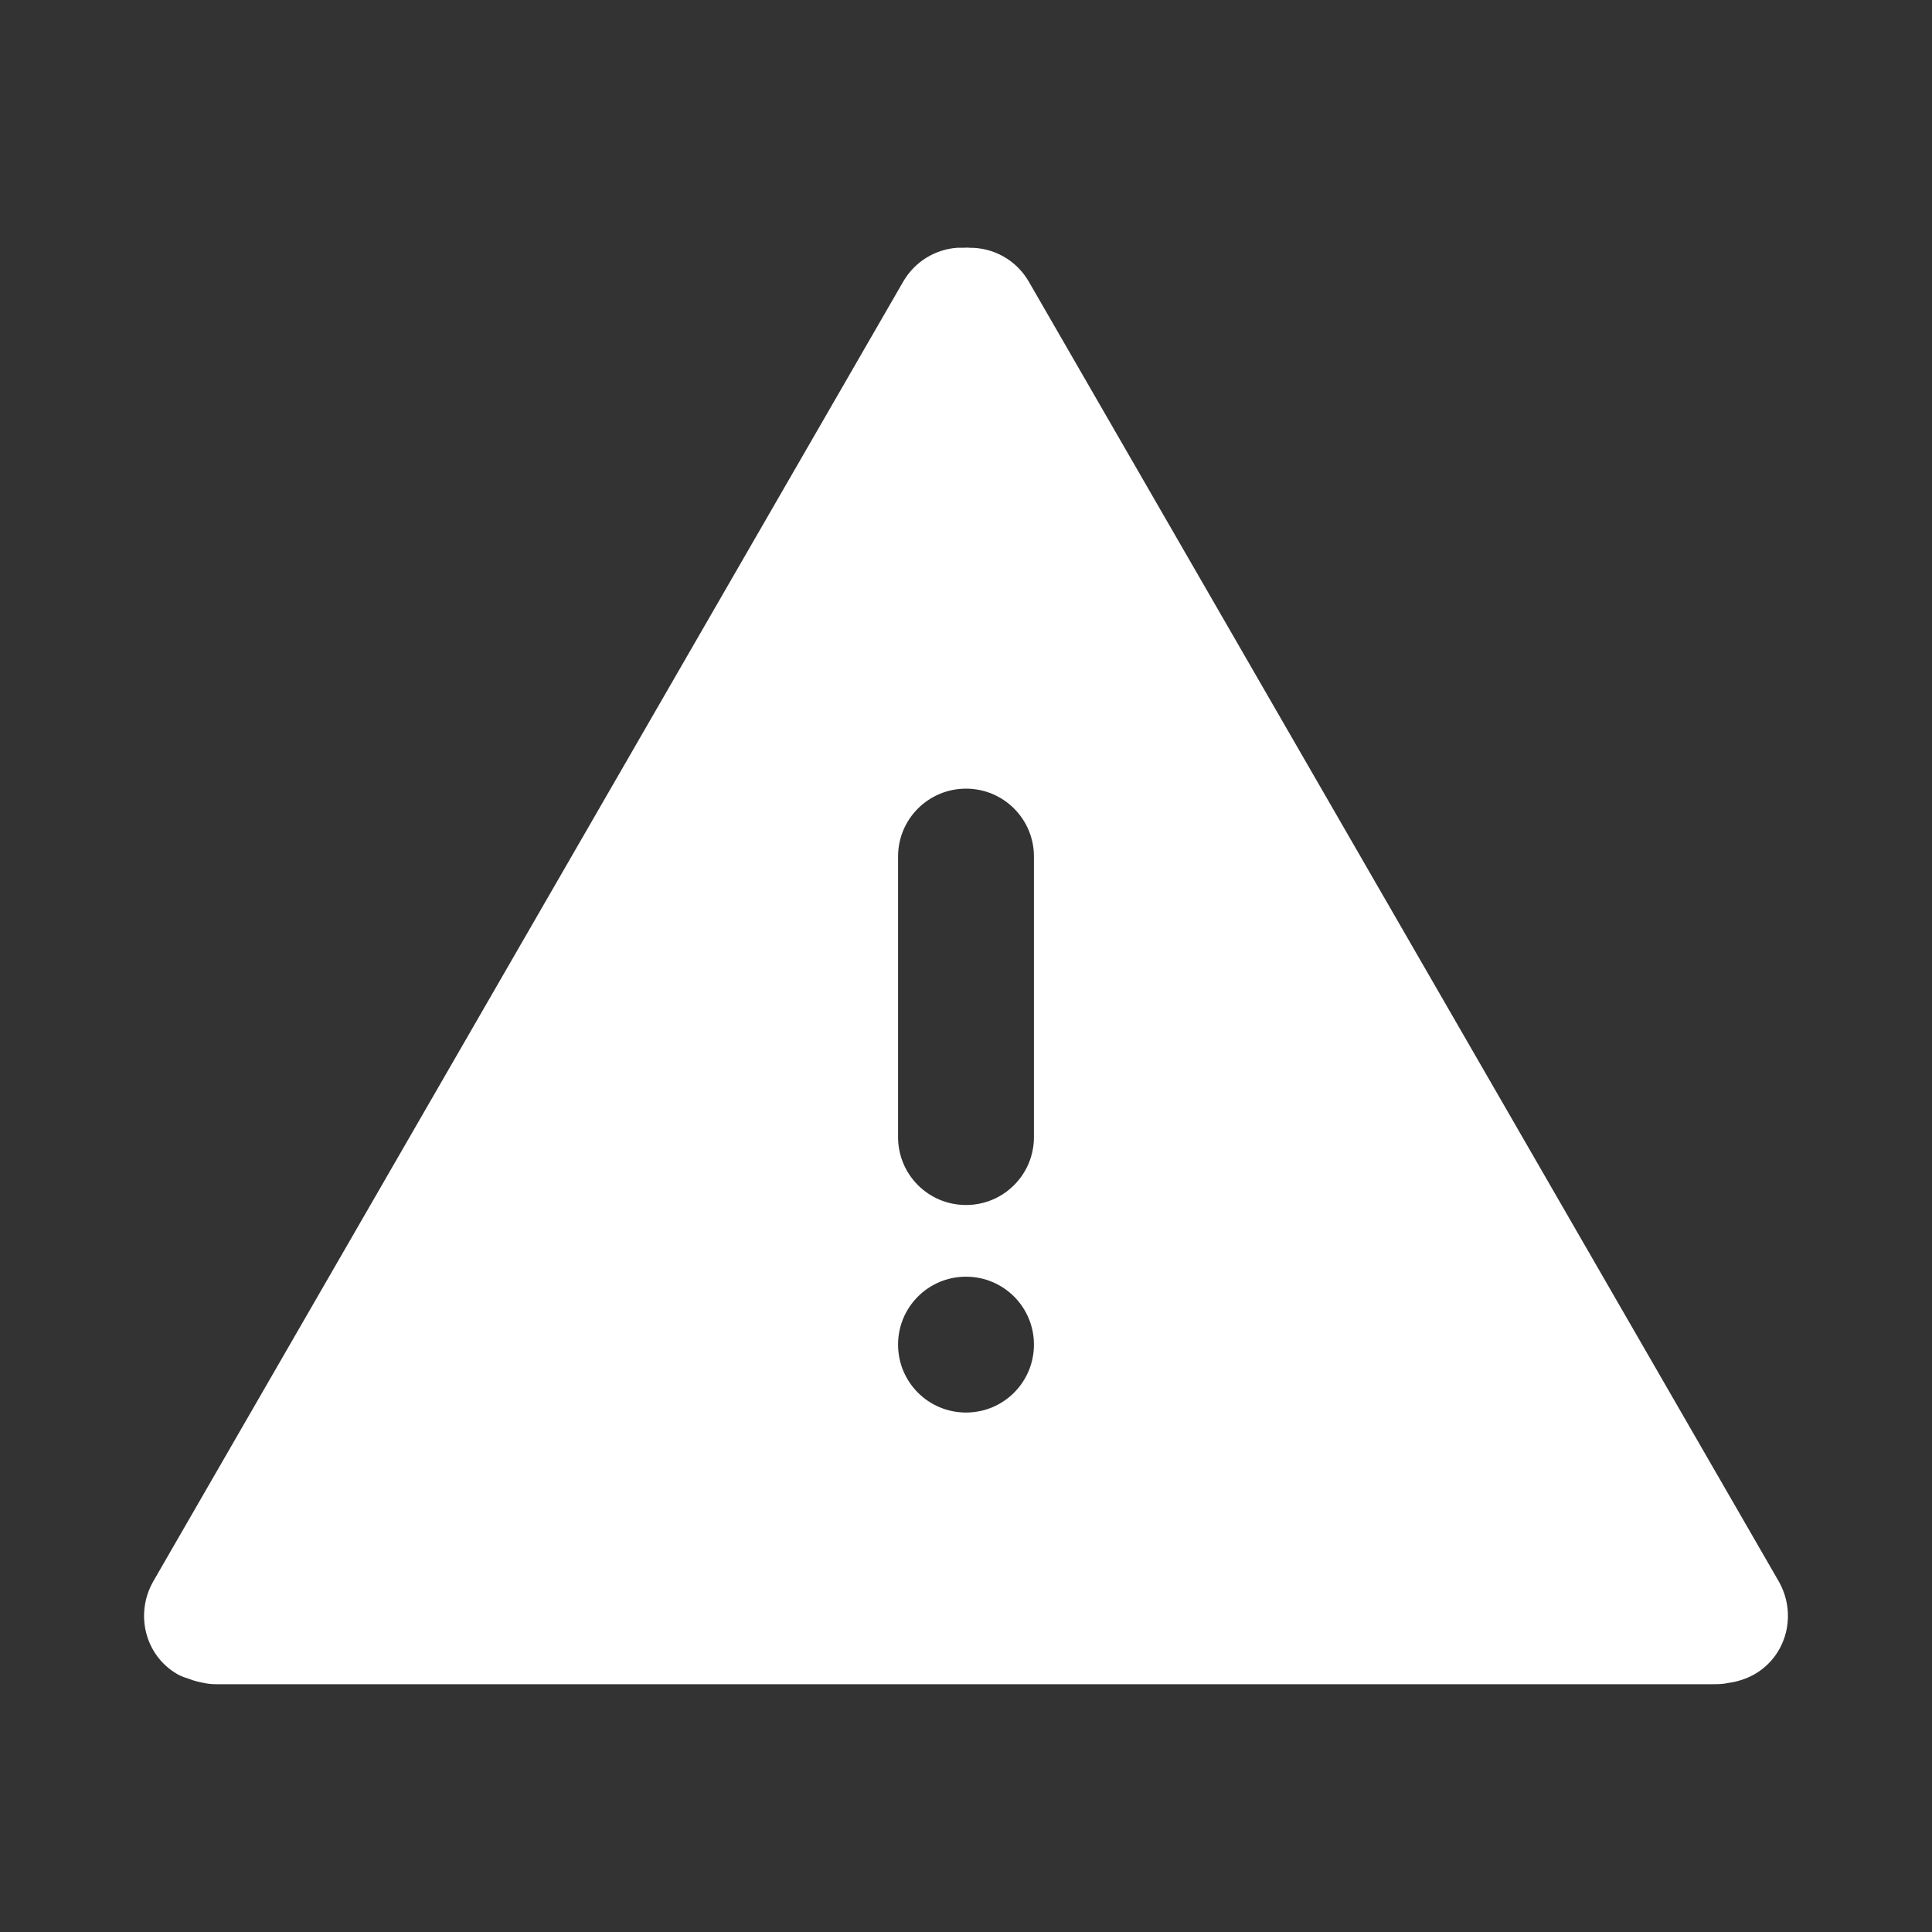 <?xml version="1.0" encoding="UTF-8" standalone="no"?>
<!-- Created with Inkscape (http://www.inkscape.org/) -->
<svg
   xmlns:dc="http://purl.org/dc/elements/1.1/"
   xmlns:cc="http://creativecommons.org/ns#"
   xmlns:rdf="http://www.w3.org/1999/02/22-rdf-syntax-ns#"
   xmlns:svg="http://www.w3.org/2000/svg"
   xmlns="http://www.w3.org/2000/svg"
   xmlns:sodipodi="http://sodipodi.sourceforge.net/DTD/sodipodi-0.dtd"
   xmlns:inkscape="http://www.inkscape.org/namespaces/inkscape"
   width="48"
   height="48"
   id="svg2"
   sodipodi:version="0.32"
   inkscape:version="0.46+devel r20711"
   sodipodi:docname="dialog-warning.svg"
   inkscape:output_extension="org.inkscape.output.svg.inkscape"
   inkscape:export-filename="/home/hbons/Desktop/Intel/svn/moblin-ui-docs/in progress/draft visual UI/icons/icons.png"
   inkscape:export-xdpi="60.476192"
   inkscape:export-ydpi="60.476192"
   version="1.0">
  <rect width="100%" height="100%" fill="#333333" stroke="none"/>
  <sodipodi:namedview
     id="base"
     pagecolor="#ffffff"
     bordercolor="#dcdcdc"
     borderopacity="1"
     gridtolerance="10000"
     guidetolerance="10"
     objecttolerance="10"
     inkscape:pageopacity="0"
     inkscape:pageshadow="2"
     inkscape:zoom="11.313708"
     inkscape:cx="29.16811"
     inkscape:cy="23.110465"
     inkscape:document-units="px"
     inkscape:current-layer="layer1"
     showgrid="false"
     inkscape:window-width="1278"
     inkscape:window-height="750"
     inkscape:window-x="0"
     inkscape:window-y="0"
     inkscape:snap-intersection-line-segments="false"
     inkscape:snap-bbox="true"
     inkscape:snap-nodes="false"
     inkscape:bbox-paths="true"
     inkscape:showpageshadow="false"
     showguides="true"
     inkscape:guide-bbox="true"
     inkscape:bbox-nodes="true"
     inkscape:snap-global="false">
    <inkscape:grid
       enabled="true"
       visible="true"
       id="grid4079"
       type="xygrid"
       empspacing="5" />
    <sodipodi:guide
       id="guide7317"
       position="566.053,854.147"
       orientation="1,0" />
  </sodipodi:namedview>
  <defs
     id="defs4">
    <inkscape:perspective
       sodipodi:type="inkscape:persp3d"
       inkscape:vp_x="0 : 24 : 1"
       inkscape:vp_y="0 : 1000 : 0"
       inkscape:vp_z="48 : 24 : 1"
       inkscape:persp3d-origin="24 : 16 : 1"
       id="perspective17" />
  </defs>
  <g
     style="display:inline"
     id="layer1"
     inkscape:groupmode="layer"
     inkscape:label="Layer 1">
    <path
       style="fill:#ffffff;fill-opacity:1;stroke:none"
       d="M 23.781 6.156 C 23.242 6.194 22.729 6.495 22.438 7 L 3.812 39.281 C 3.346 40.09 3.598 41.127 4.406 41.594 C 4.507 41.652 4.612 41.683 4.719 41.719 C 4.82 41.761 4.953 41.79 5.062 41.812 C 5.172 41.835 5.258 41.844 5.375 41.844 L 42.531 41.844 C 42.669 41.844 42.809 41.844 42.938 41.812 C 43.155 41.785 43.392 41.71 43.594 41.594 C 44.402 41.127 44.654 40.09 44.188 39.281 L 25.562 7 C 25.247 6.454 24.68 6.152 24.094 6.156 C 24.029 6.148 23.971 6.157 23.906 6.156 C 23.863 6.156 23.824 6.153 23.781 6.156 z M 24 19.594 C 24.934 19.594 25.688 20.348 25.688 21.281 L 25.688 28.25 C 25.688 29.184 24.934 29.938 24 29.938 C 23.066 29.938 22.312 29.184 22.312 28.25 L 22.312 21.281 C 22.312 20.348 23.066 19.594 24 19.594 z M 24 31.719 C 24.934 31.719 25.688 32.473 25.688 33.406 C 25.688 34.34 24.934 35.094 24 35.094 C 23.066 35.094 22.312 34.34 22.312 33.406 C 22.312 32.473 23.066 31.719 24 31.719 z "
       id="rect5922" />
    <g
       id="g5599"
       transform="matrix(1.137,0,0,1.137,58.337,23.417)" />
  </g>
</svg>
